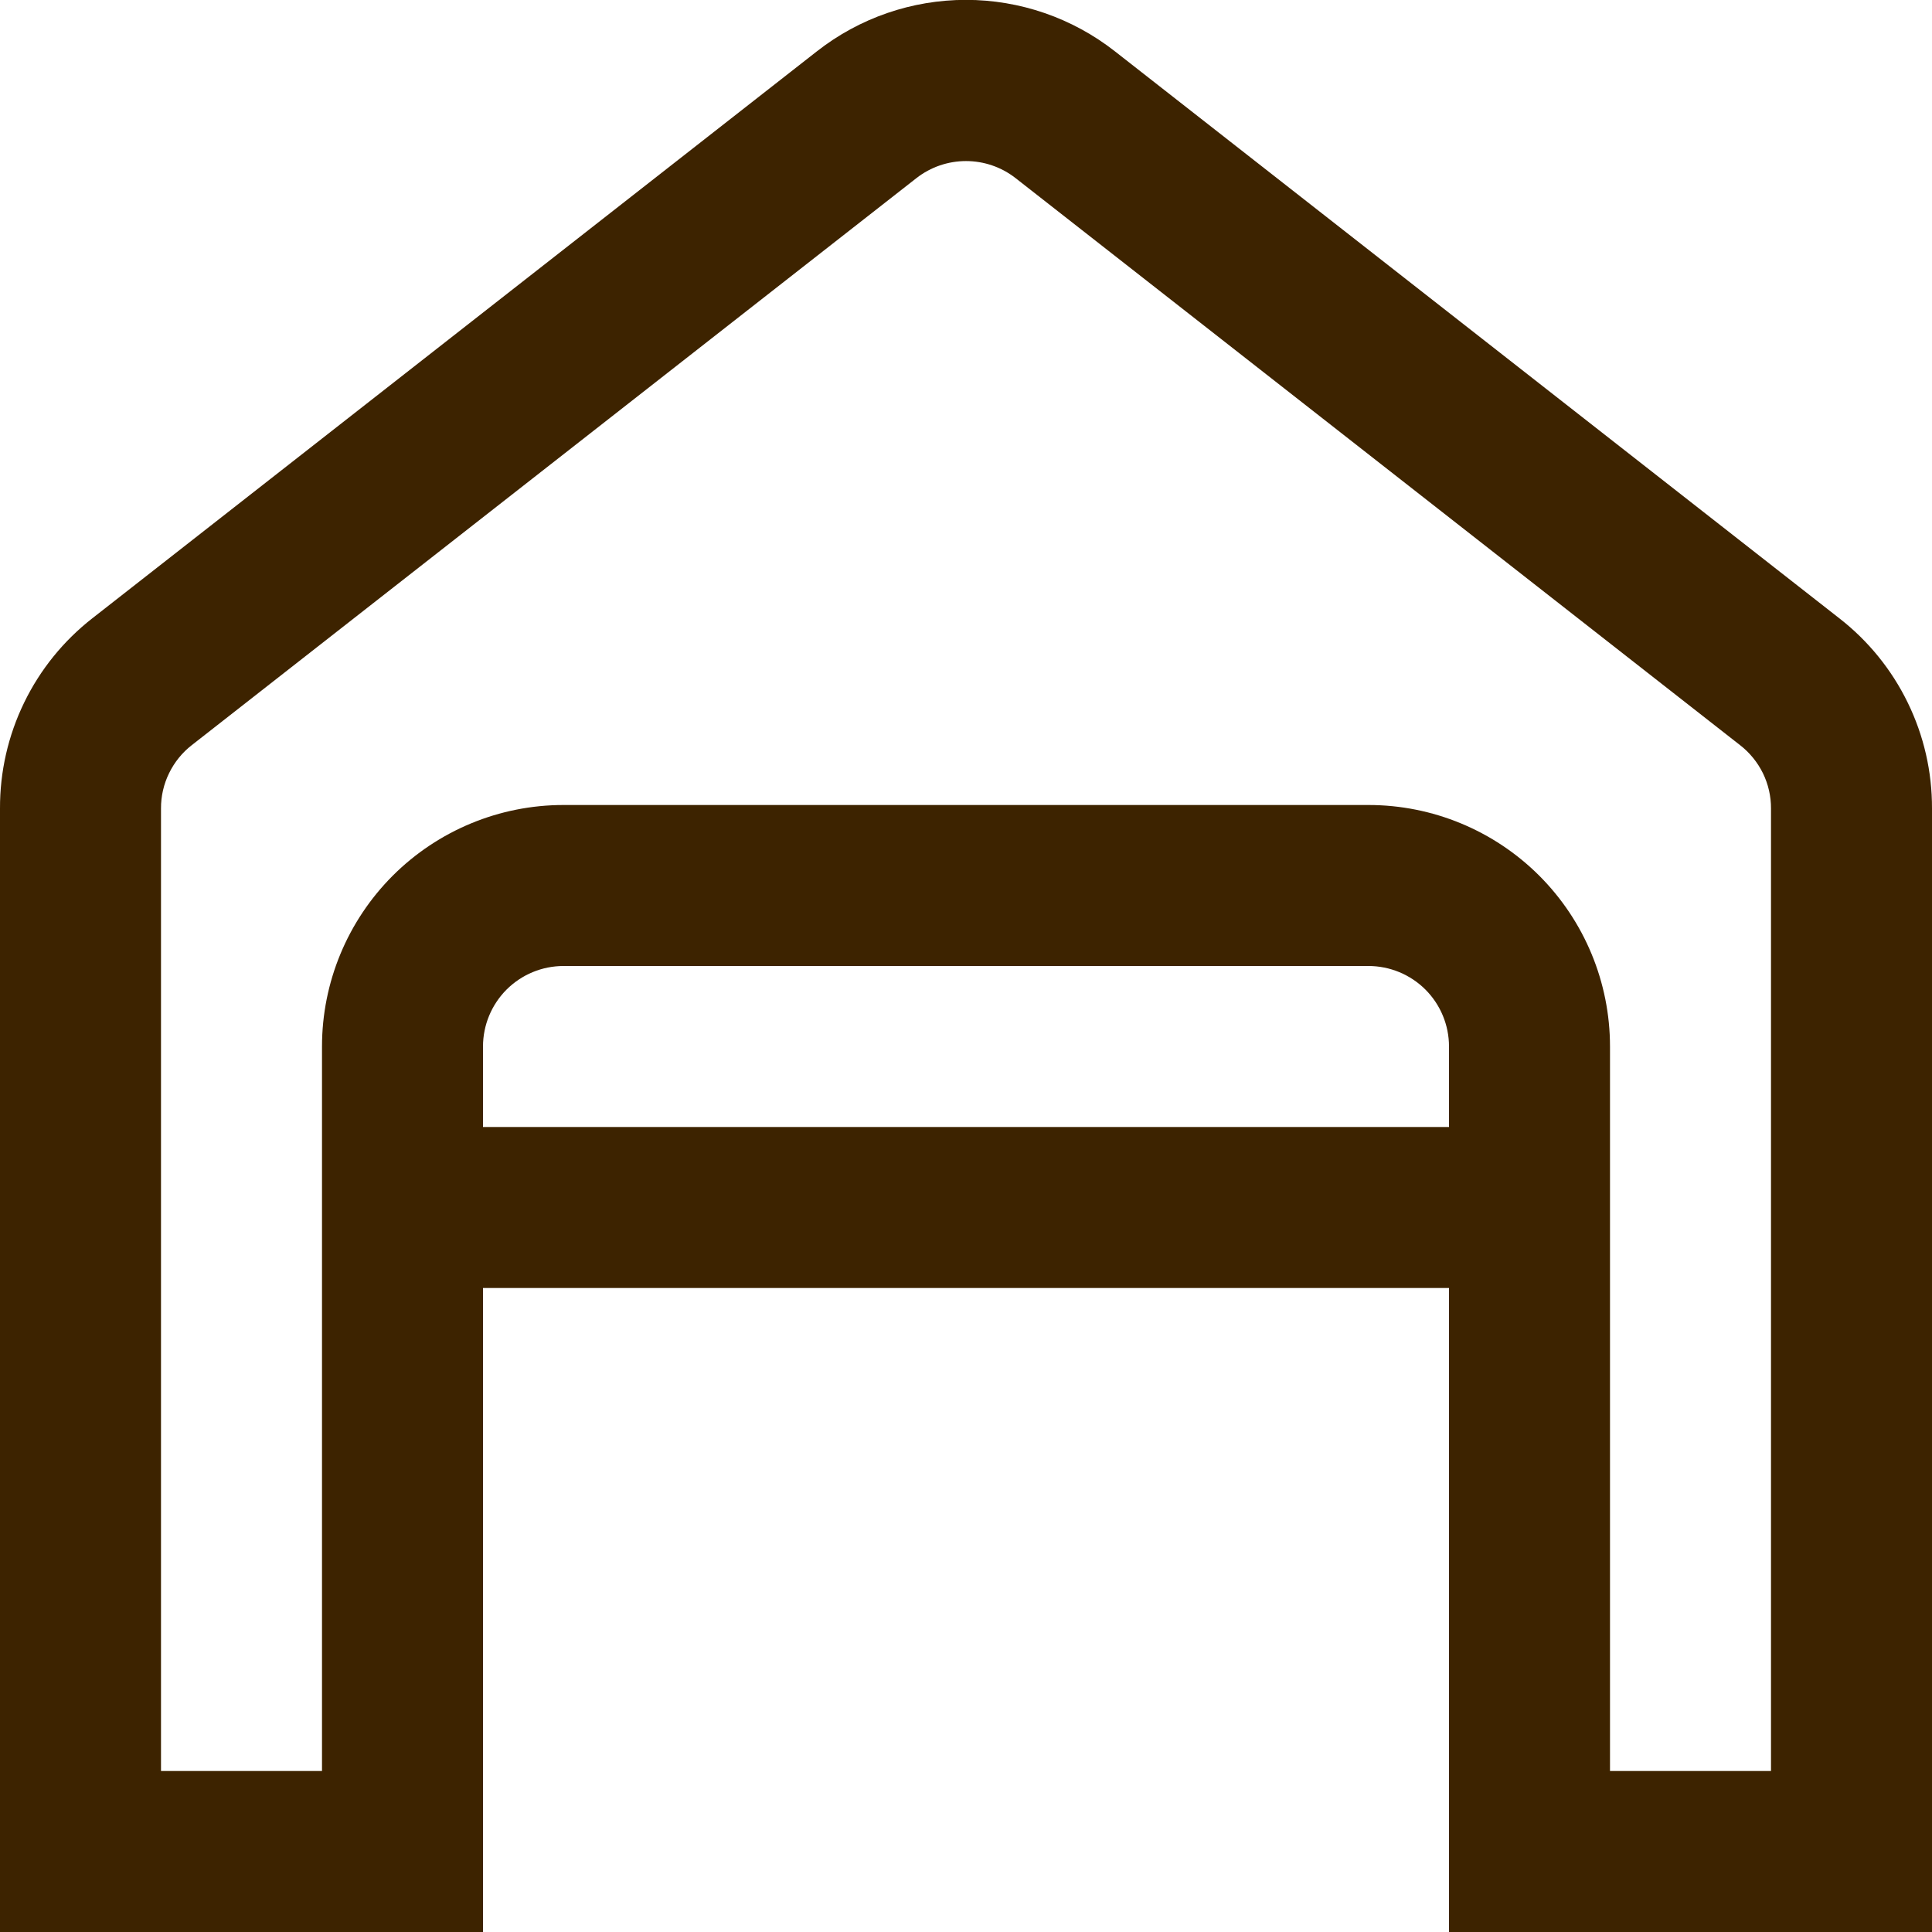 <svg width="30" height="30" viewBox="0 0 30 30" fill="none" xmlns="http://www.w3.org/2000/svg">
<path d="M28.561 9.601L17.311 0.796C16.651 0.279 15.837 -0.002 14.999 -0.002C14.16 -0.002 13.346 0.279 12.686 0.796L1.436 9.599C0.987 9.949 0.624 10.397 0.375 10.91C0.126 11.422 -0.002 11.984 2.26848e-05 12.554V30H7.5V20H22.5V30H30V12.554C30.002 11.984 29.873 11.422 29.623 10.91C29.374 10.399 29.011 9.951 28.561 9.601ZM7.5 17.5V16.25C7.5 15.918 7.632 15.601 7.866 15.366C8.101 15.132 8.418 15 8.75 15H21.25C21.581 15 21.899 15.132 22.134 15.366C22.368 15.601 22.5 15.918 22.5 16.25V17.5H7.5ZM27.5 27.5H25V16.25C25 15.255 24.605 14.302 23.902 13.598C23.198 12.895 22.245 12.5 21.25 12.5H8.75C7.755 12.5 6.802 12.895 6.098 13.598C5.395 14.302 5 15.255 5 16.25V27.5H2.5V12.554C2.499 12.364 2.542 12.176 2.626 12.005C2.709 11.835 2.83 11.685 2.98 11.569L14.23 2.766C14.45 2.594 14.721 2.501 15 2.501C15.279 2.501 15.55 2.594 15.77 2.766L27.02 11.571C27.17 11.687 27.291 11.837 27.375 12.007C27.458 12.178 27.501 12.365 27.5 12.555V27.5Z" fill="#3D2300"/>
</svg>
